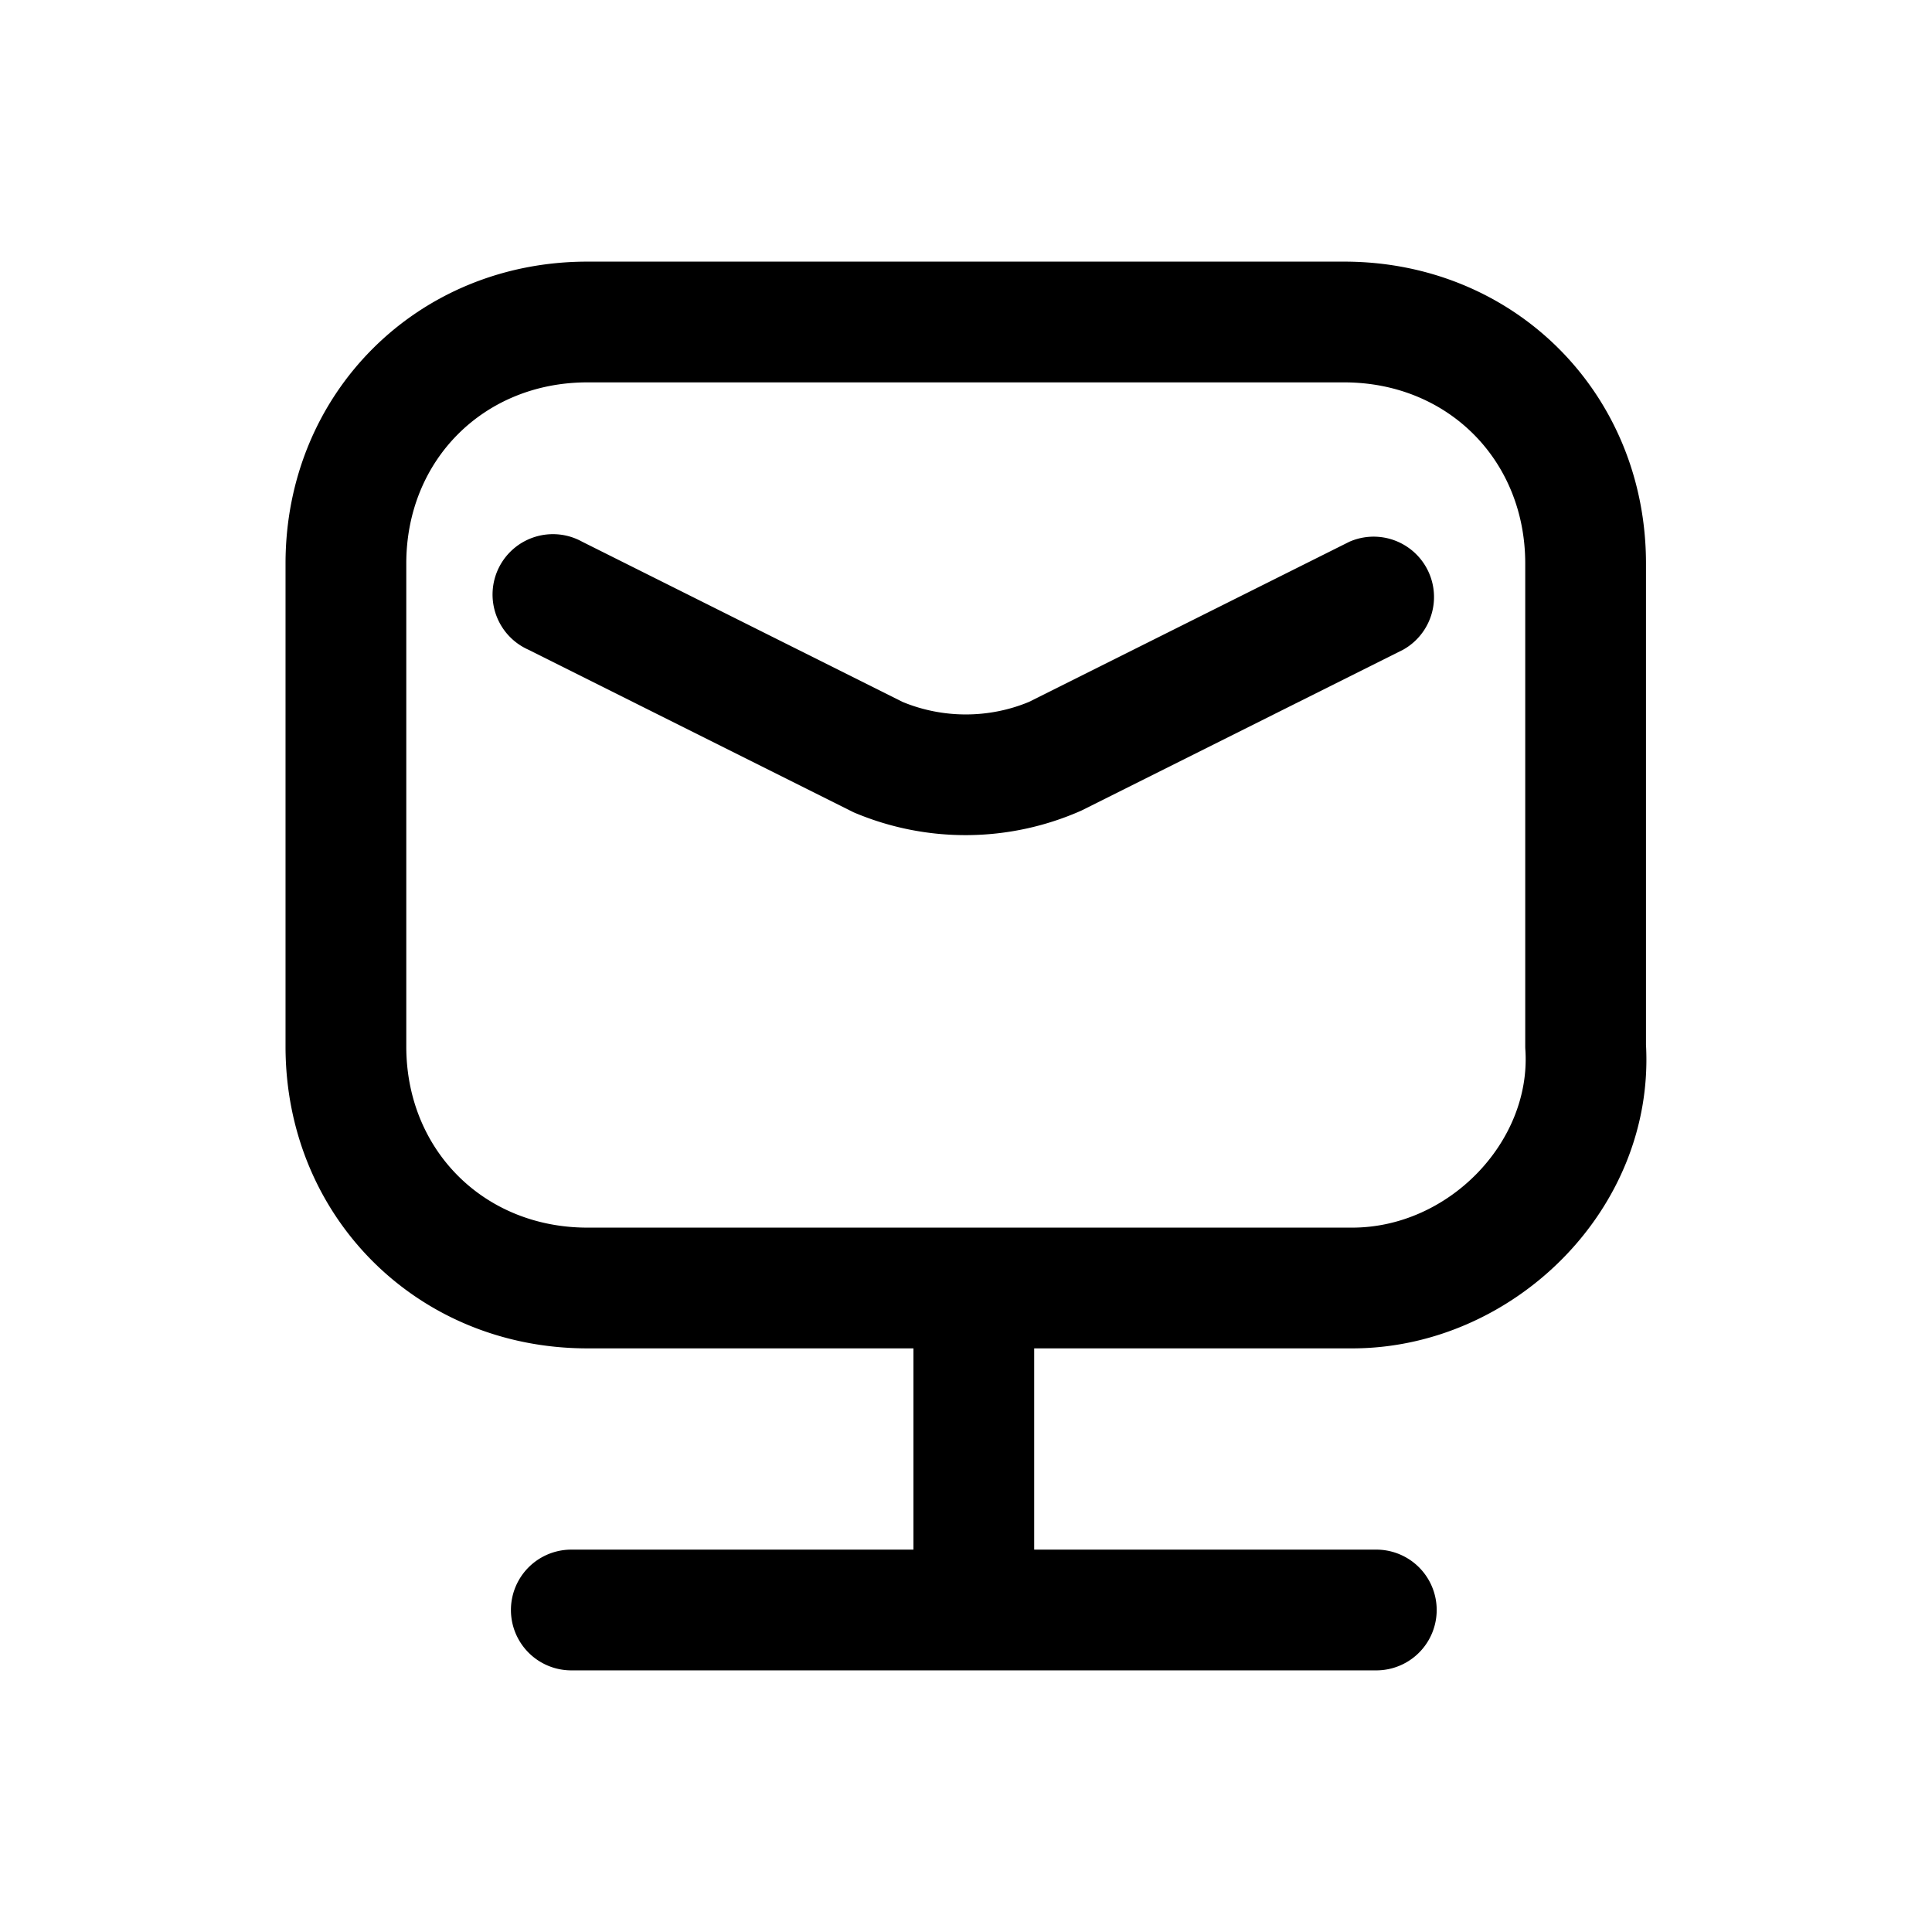 <svg xmlns="http://www.w3.org/2000/svg" fill="none" viewBox="0 0 24 24">
  <path fill="currentColor" fill-rule="evenodd" d="M5.047 7c0-1.286.965-2.25 2.25-2.25h9.4c1.286 0 2.25.964 2.25 2.25v6q0 .024.002.047c.071 1.14-.955 2.203-2.152 2.203h-9.5c-1.285 0-2.25-.964-2.25-2.25zm11.75 9.75h-3.95v2.5h4.25a.75.75 0 0 1 0 1.5h-10a.75.75 0 0 1 0-1.5h4.25v-2.5h-4.05c-2.114 0-3.75-1.636-3.75-3.75V7c0-2.114 1.636-3.75 3.75-3.75h9.4c2.115 0 3.75 1.636 3.75 3.75v5.978c.113 2.05-1.654 3.772-3.65 3.772M7.233 6.73a.75.75 0 1 0-.671 1.34l4 2 .04.02a3.55 3.55 0 0 0 2.83-.02l4-2a.75.75 0 0 0-.67-1.34l-3.979 1.989c-.5.208-1.07.208-1.572 0z" clip-rule="evenodd"/>
</svg>
